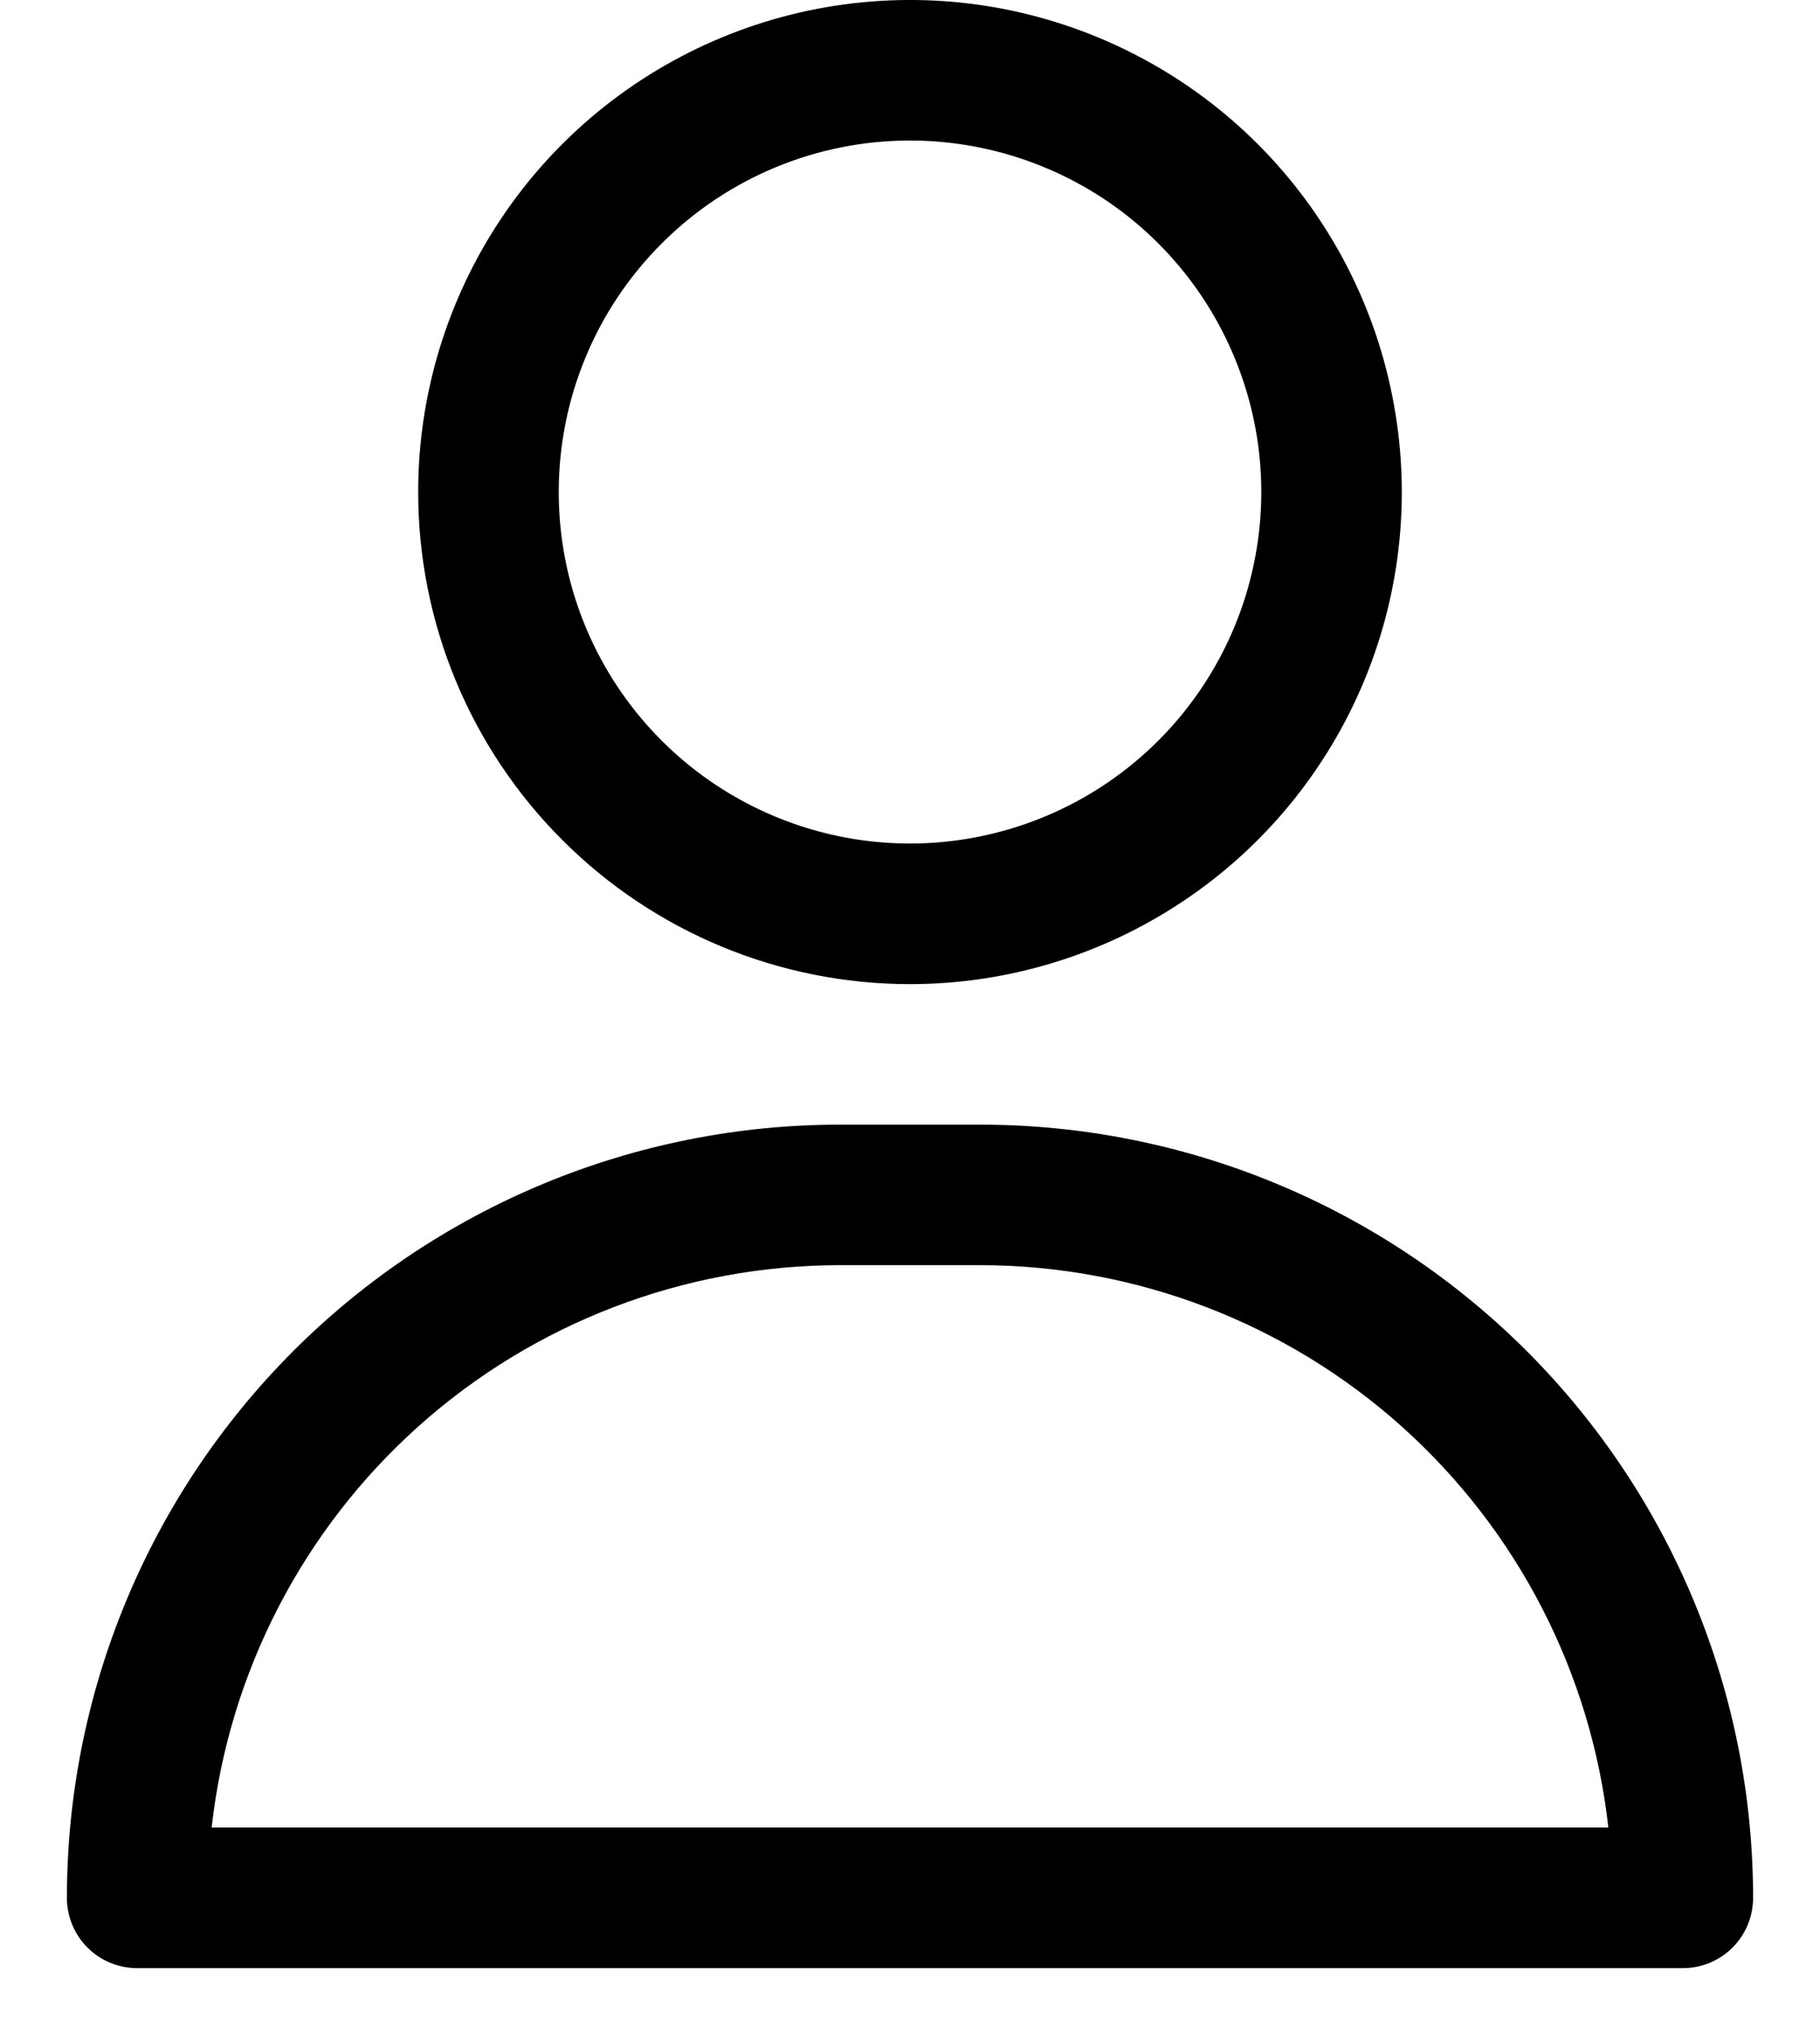 <svg width="17" height="19" viewBox="0 0 17 19" fill="none" xmlns="http://www.w3.org/2000/svg">
<path d="M8.5 9.188C9.409 9.188 10.297 8.918 11.052 8.413C11.808 7.909 12.396 7.191 12.744 6.352C13.092 5.512 13.183 4.589 13.005 3.698C12.828 2.806 12.391 1.988 11.748 1.345C11.106 0.703 10.287 0.266 9.396 0.088C8.505 -0.089 7.581 0.002 6.742 0.35C5.903 0.697 5.185 1.286 4.68 2.042C4.176 2.797 3.906 3.685 3.906 4.594C3.906 5.812 4.39 6.981 5.252 7.842C6.113 8.704 7.282 9.188 8.5 9.188ZM8.5 1.312C9.149 1.312 9.783 1.505 10.323 1.865C10.863 2.226 11.283 2.739 11.531 3.338C11.78 3.938 11.845 4.597 11.718 5.234C11.592 5.87 11.279 6.455 10.82 6.914C10.361 7.373 9.777 7.685 9.14 7.812C8.504 7.939 7.844 7.874 7.244 7.625C6.645 7.377 6.132 6.956 5.772 6.417C5.411 5.877 5.219 5.243 5.219 4.594C5.219 3.724 5.564 2.889 6.18 2.274C6.795 1.658 7.63 1.312 8.5 1.312Z" fill="black"/>
<path d="M9.156 10.5H7.844C5.929 10.5 4.093 11.261 2.739 12.614C1.386 13.968 0.625 15.804 0.625 17.719C0.625 17.893 0.694 18.06 0.817 18.183C0.94 18.306 1.107 18.375 1.281 18.375H15.719C15.893 18.375 16.06 18.306 16.183 18.183C16.306 18.06 16.375 17.893 16.375 17.719C16.375 15.804 15.614 13.968 14.261 12.614C12.907 11.261 11.071 10.5 9.156 10.5ZM1.977 17.062C2.138 15.619 2.826 14.286 3.908 13.317C4.99 12.349 6.391 11.813 7.844 11.812H9.156C10.609 11.813 12.01 12.349 13.092 13.317C14.174 14.286 14.862 15.619 15.023 17.062H1.977Z" fill="black"/>
</svg>
